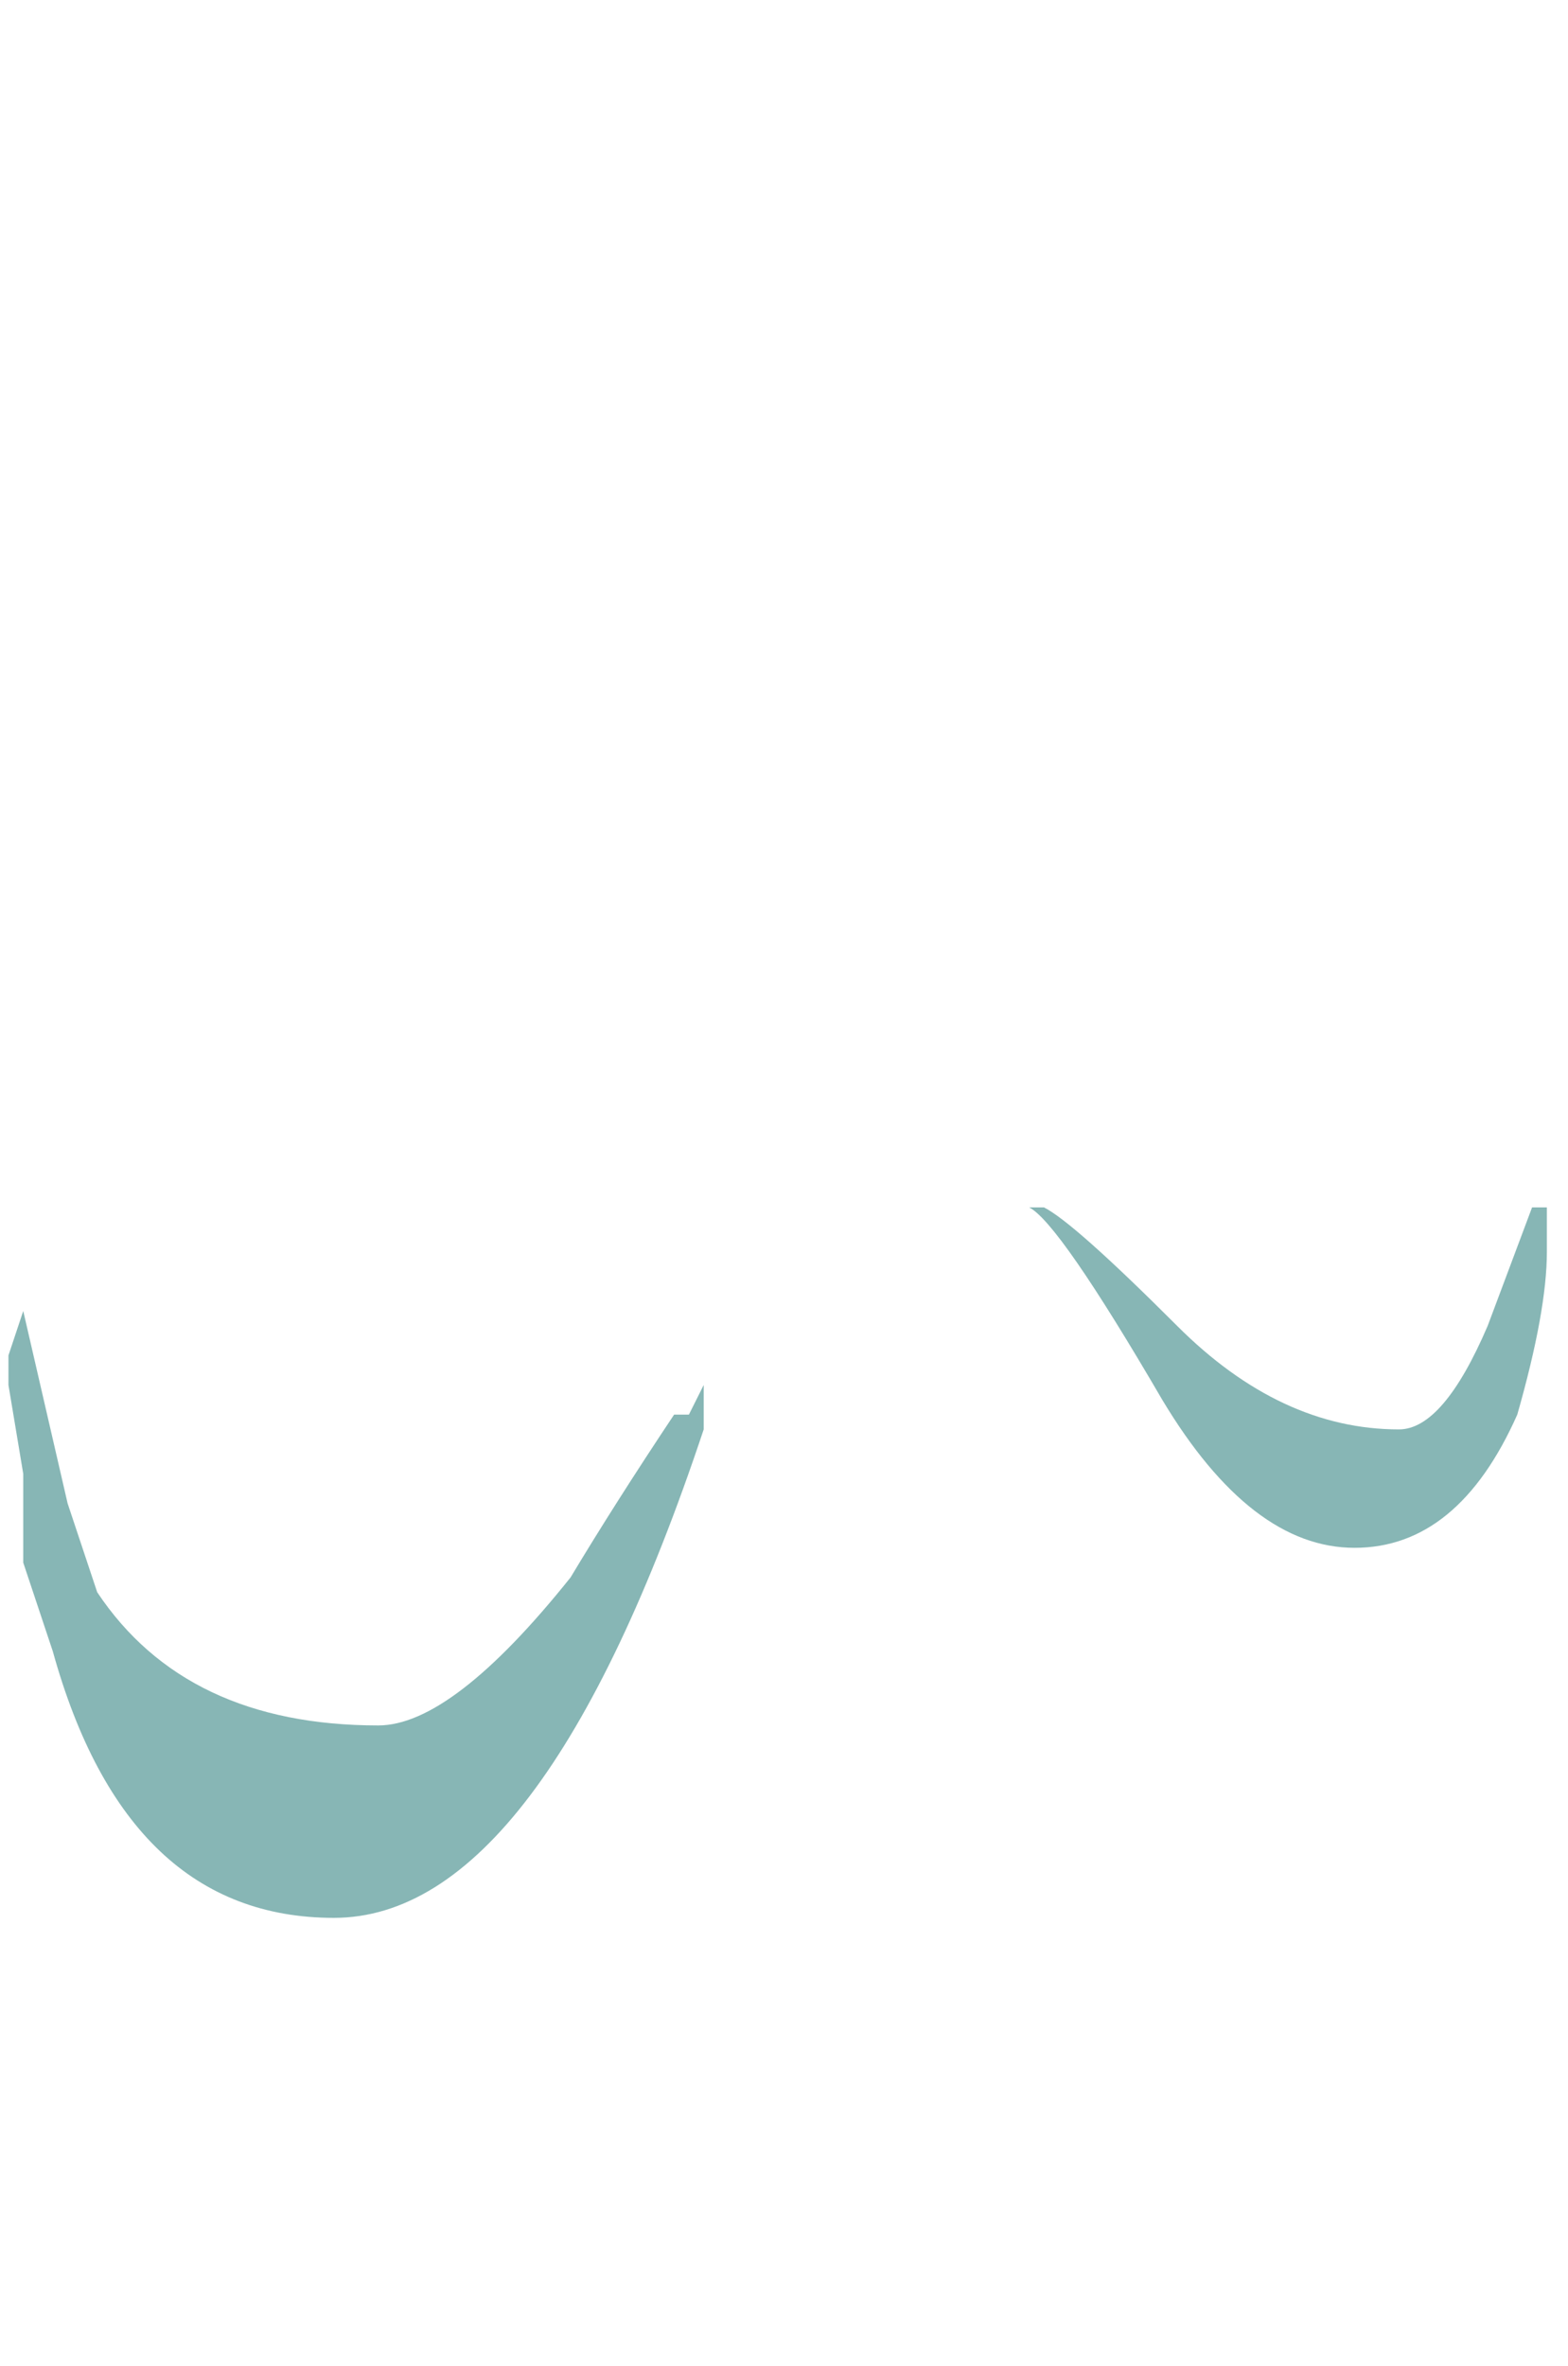 <?xml version="1.0" encoding="UTF-8" standalone="no"?>
<svg xmlns:ffdec="https://www.free-decompiler.com/flash" xmlns:xlink="http://www.w3.org/1999/xlink" ffdec:objectType="frame" height="55.95px" width="37.1px" xmlns="http://www.w3.org/2000/svg">
  <g transform="matrix(1.0, 0.0, 0.0, 1.0, 0.15, 7.85)">
    <use ffdec:characterId="214" ffdec:characterName="a_EB_Waterfallsmall1Frame4" height="16.8" transform="matrix(1.0, 0.0, 0.0, 1.0, 0.05, 20.7)" width="36.4" xlink:href="#sprite0"/>
  </g>
  <defs>
    <g id="sprite0" transform="matrix(1.0, 0.0, 0.0, 1.0, 18.2, 8.4)">
      <use ffdec:characterId="213" height="2.4" transform="matrix(7.0, 0.0, 0.0, 7.0, -18.2, -8.4)" width="5.2" xlink:href="#shape0"/>
    </g>
    <g id="shape0" transform="matrix(1.0, 0.0, 0.0, 1.0, 2.6, 1.2)">
      <path d="M0.85 -1.2 L0.9 -1.2 Q1.0 -1.15 1.35 -0.8 1.7 -0.45 2.1 -0.45 2.25 -0.45 2.4 -0.8 L2.55 -1.2 2.6 -1.2 2.6 -1.05 Q2.6 -0.85 2.5 -0.5 2.3 -0.05 1.95 -0.05 1.6 -0.05 1.3 -0.55 0.95 -1.15 0.85 -1.2 M-2.6 -0.8 L-2.6 -0.7 -2.55 -0.85 -2.4 -0.2 -2.3 0.1 Q-2.0 0.55 -1.35 0.55 -1.1 0.55 -0.7 0.05 -0.55 -0.2 -0.35 -0.5 L-0.3 -0.5 -0.25 -0.6 -0.25 -0.45 Q-0.8 1.2 -1.5 1.2 -2.2 1.2 -2.45 0.3 L-2.55 0.0 -2.55 -0.3 -2.6 -0.6 -2.6 -0.8" fill="#87b6b5" fill-rule="evenodd" stroke="none"/>
    </g>
  </defs>
</svg>
